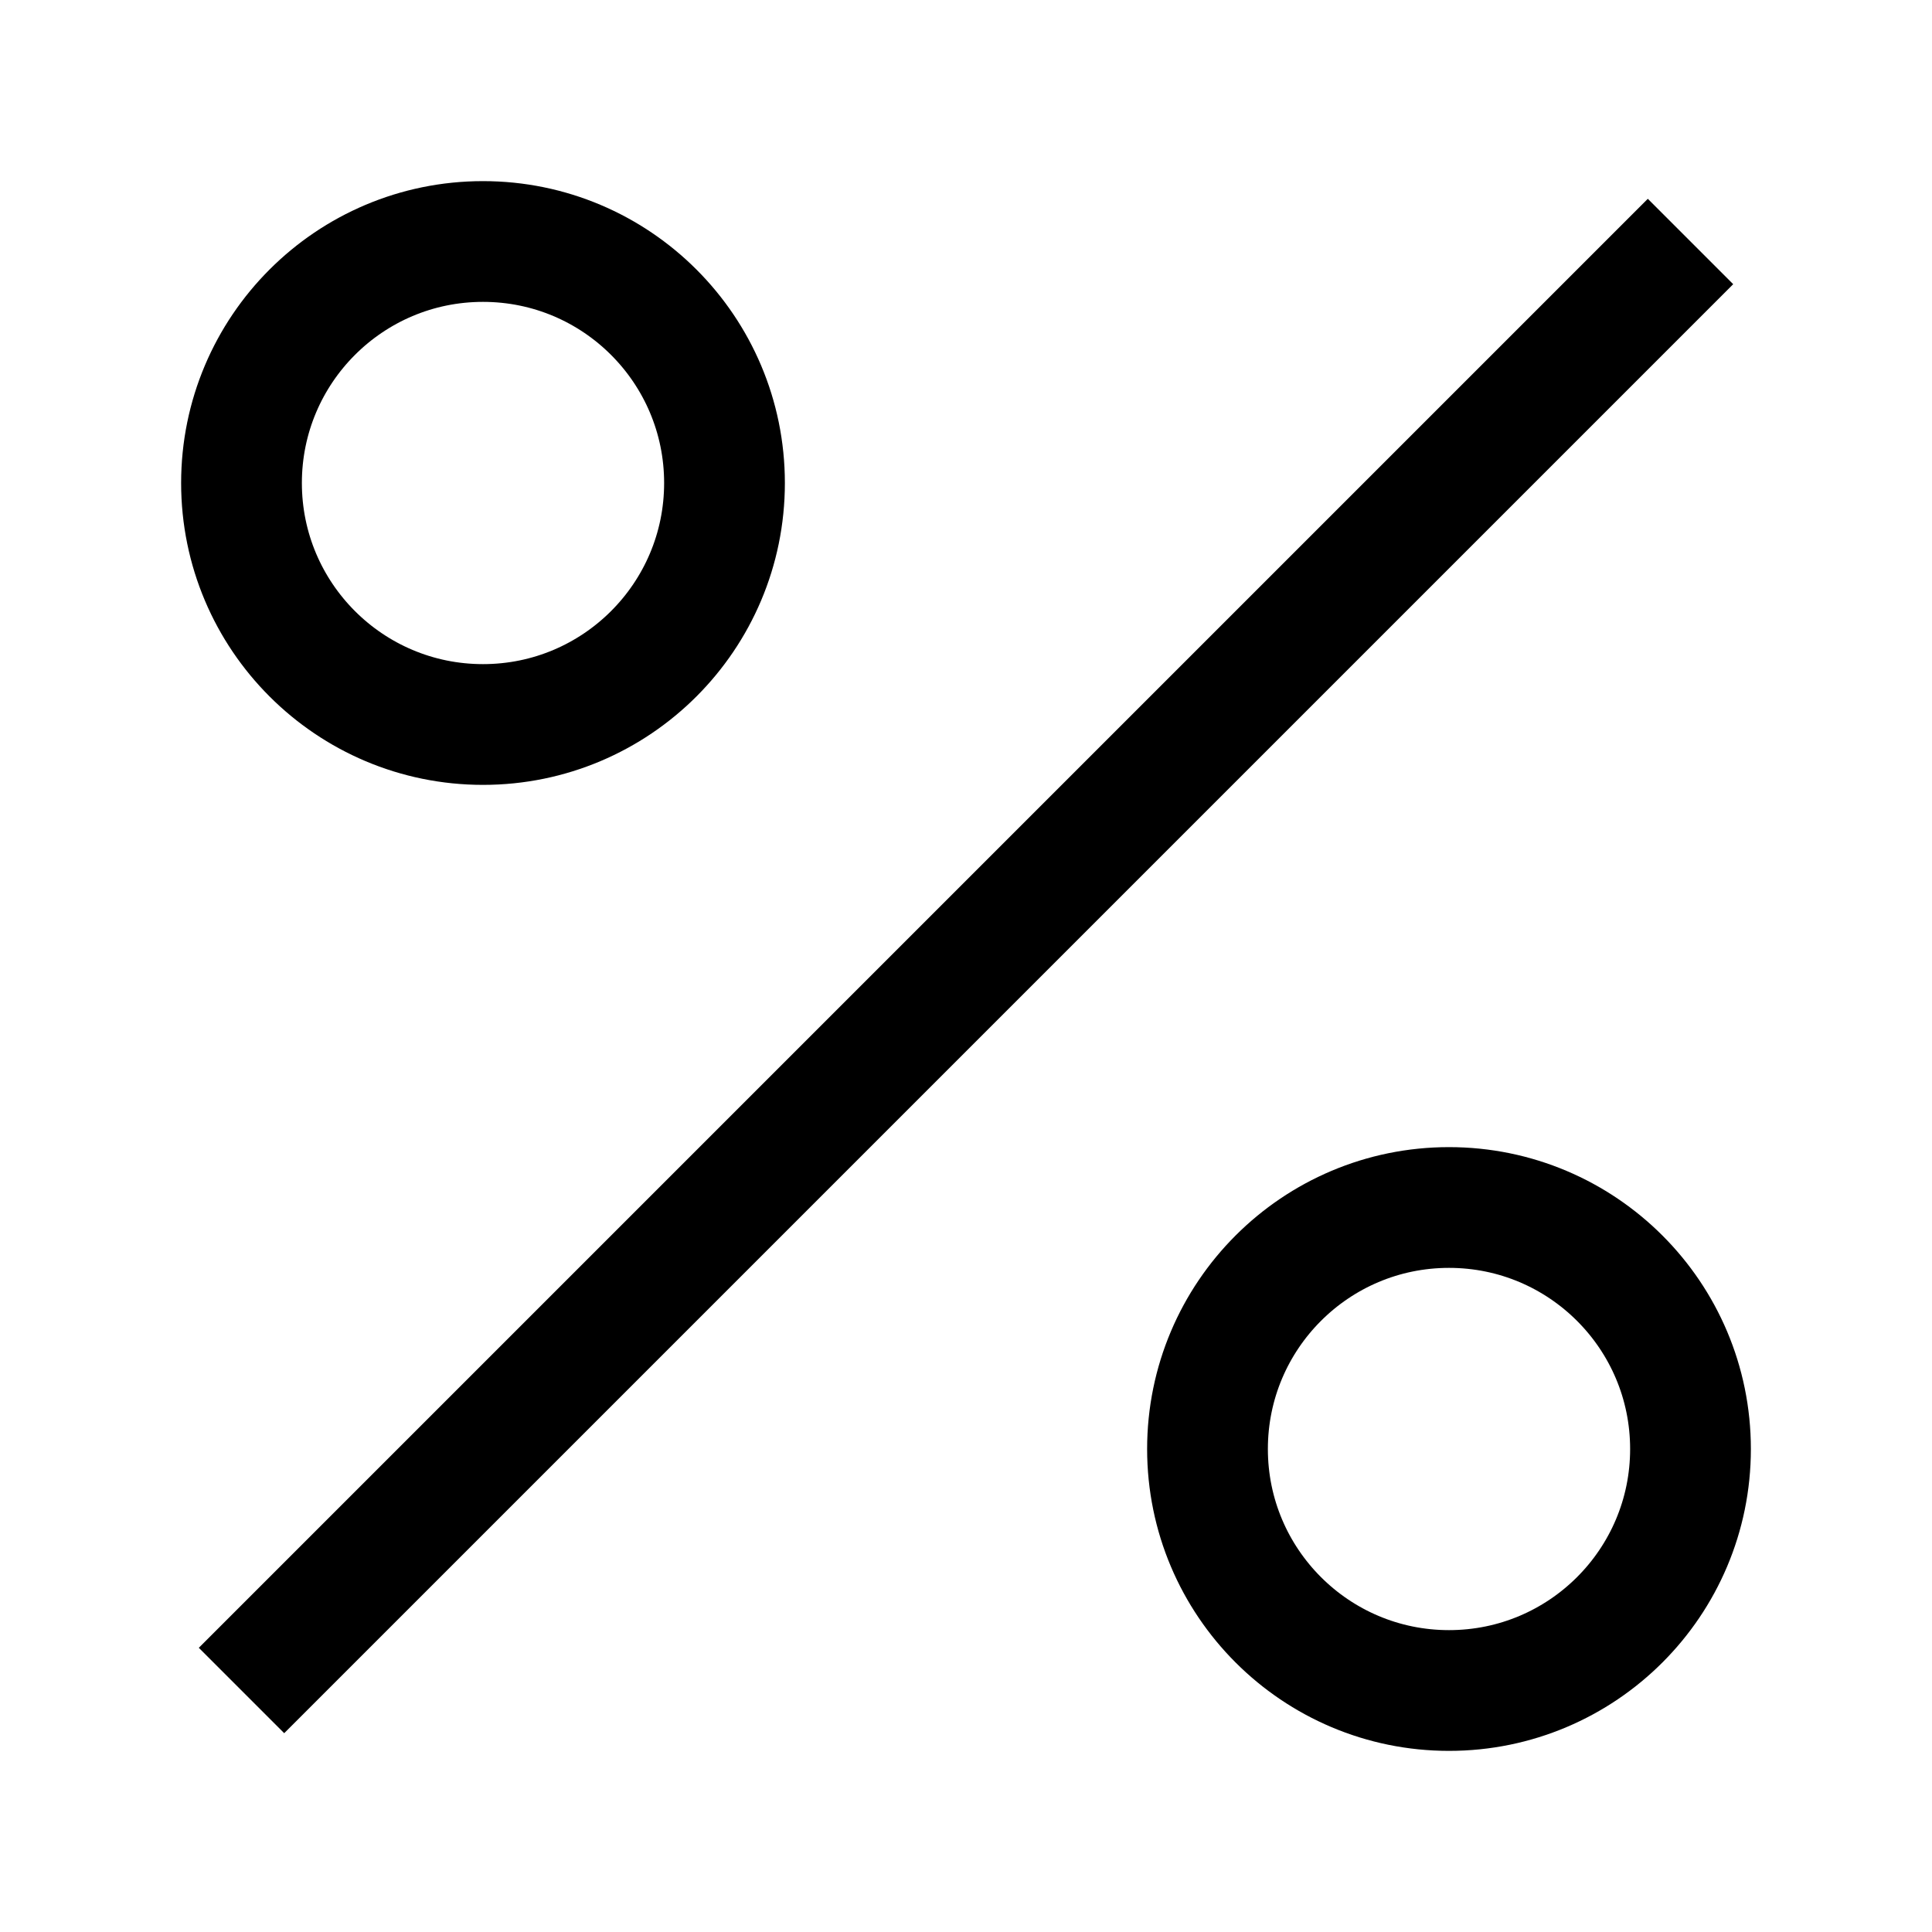 <svg xmlns="http://www.w3.org/2000/svg" width="512" height="512" viewBox="0 0 512 512">
  <title>percent</title>
  <circle cx="128" cy="128" r="64" fill="none" stroke="#000" stroke-linecap="butt" stroke-linejoin="miter" stroke-width="32"/>
  <circle cx="384" cy="384" r="64" fill="none" stroke="#000" stroke-linecap="butt" stroke-linejoin="miter" stroke-width="32"/>
  <line x1="64" y1="448" x2="448" y2="64" fill="none" stroke="#000" stroke-linecap="butt" stroke-linejoin="miter" stroke-width="32"/>
</svg>
